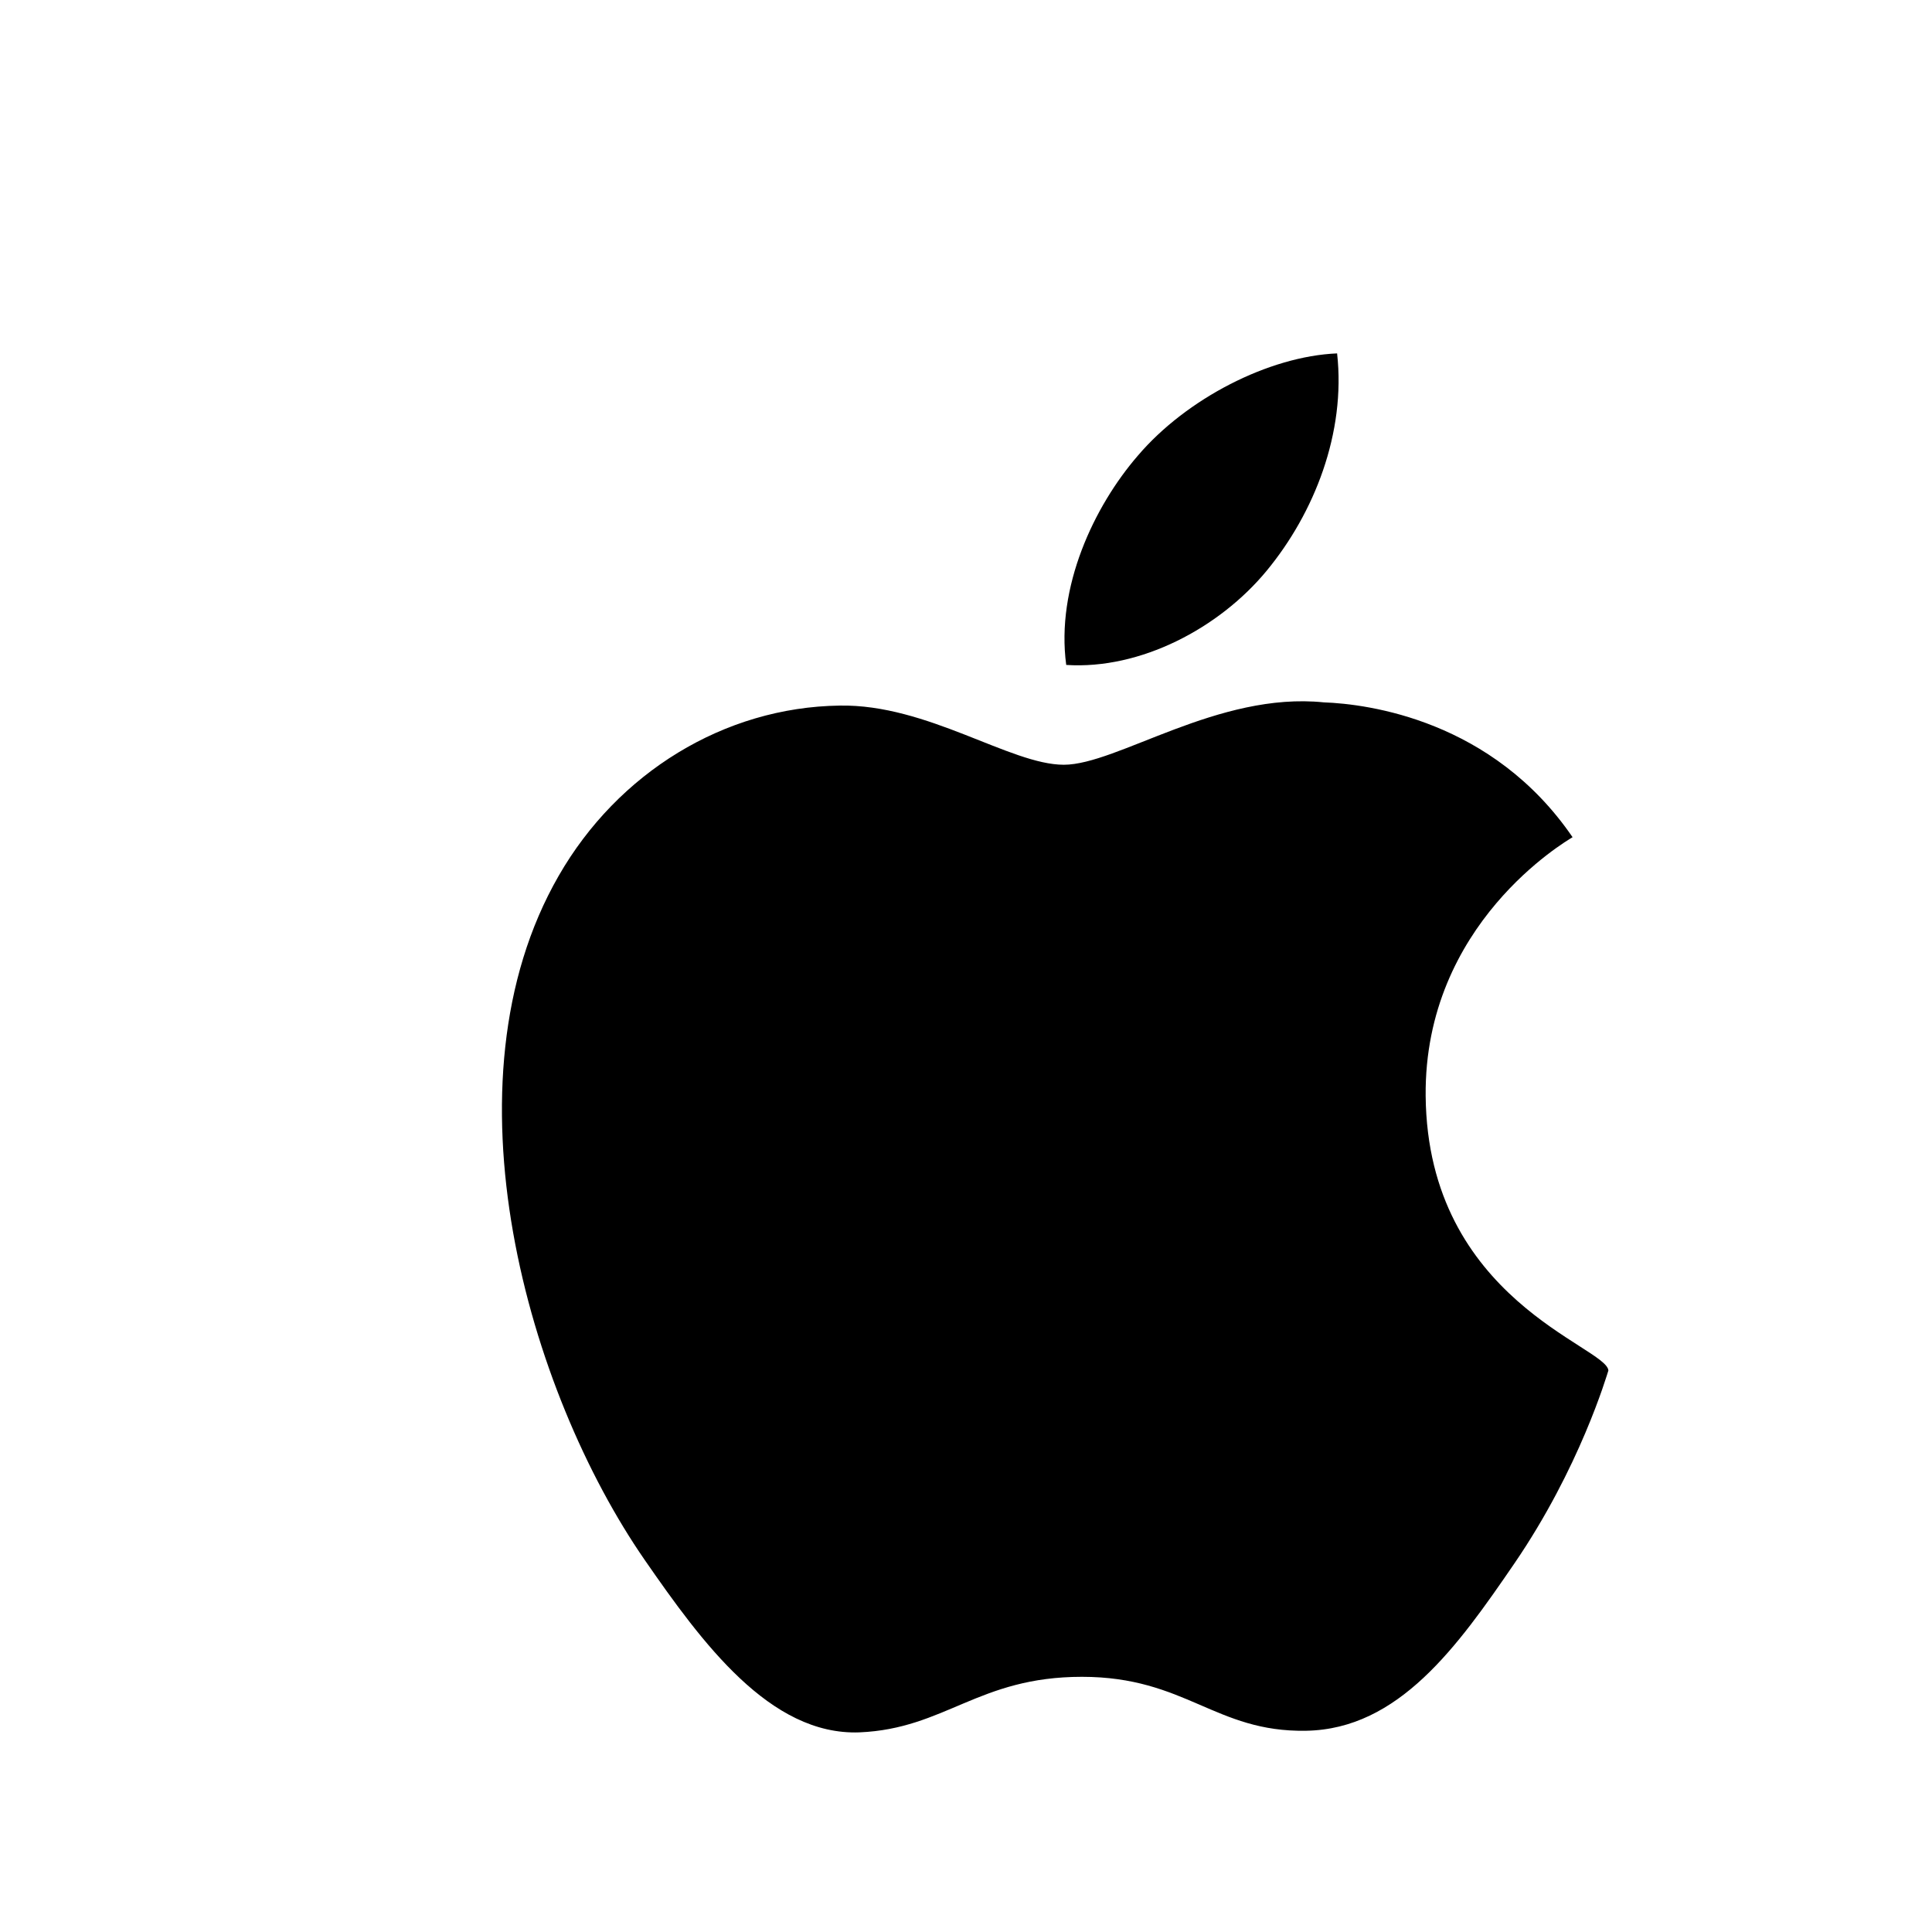 <?xml version="1.0" encoding="UTF-8"?>
<svg xmlns="http://www.w3.org/2000/svg" viewBox="0 0 48 48">
    <path fill="#000000" d="M35.42,27.23c-0.04-4.28,3.49-6.33,3.65-6.43c-1.99-2.91-5.08-3.31-6.18-3.35c-2.63-0.27-5.13,1.55-6.46,1.55 c-1.33,0-3.39-1.51-5.57-1.47c-2.87,0.04-5.51,1.67-6.98,4.23c-2.97,5.16-0.76,12.81,2.14,17c1.42,2.05,3.11,4.36,5.33,4.28 c2.14-0.09,2.95-1.38,5.53-1.38c2.58,0,3.31,1.38,5.57,1.34c2.3-0.04,3.76-2.09,5.17-4.15c1.63-2.38,2.3-4.68,2.34-4.8 C39.92,33.45,35.47,32.3,35.42,27.23z M31.47,14.18c1.18-1.43,1.97-3.42,1.75-5.4c-1.69,0.07-3.74,1.12-4.95,2.54 c-1.09,1.26-2.04,3.27-1.78,5.2C28.33,16.64,30.29,15.61,31.47,14.18z"/>
</svg> 